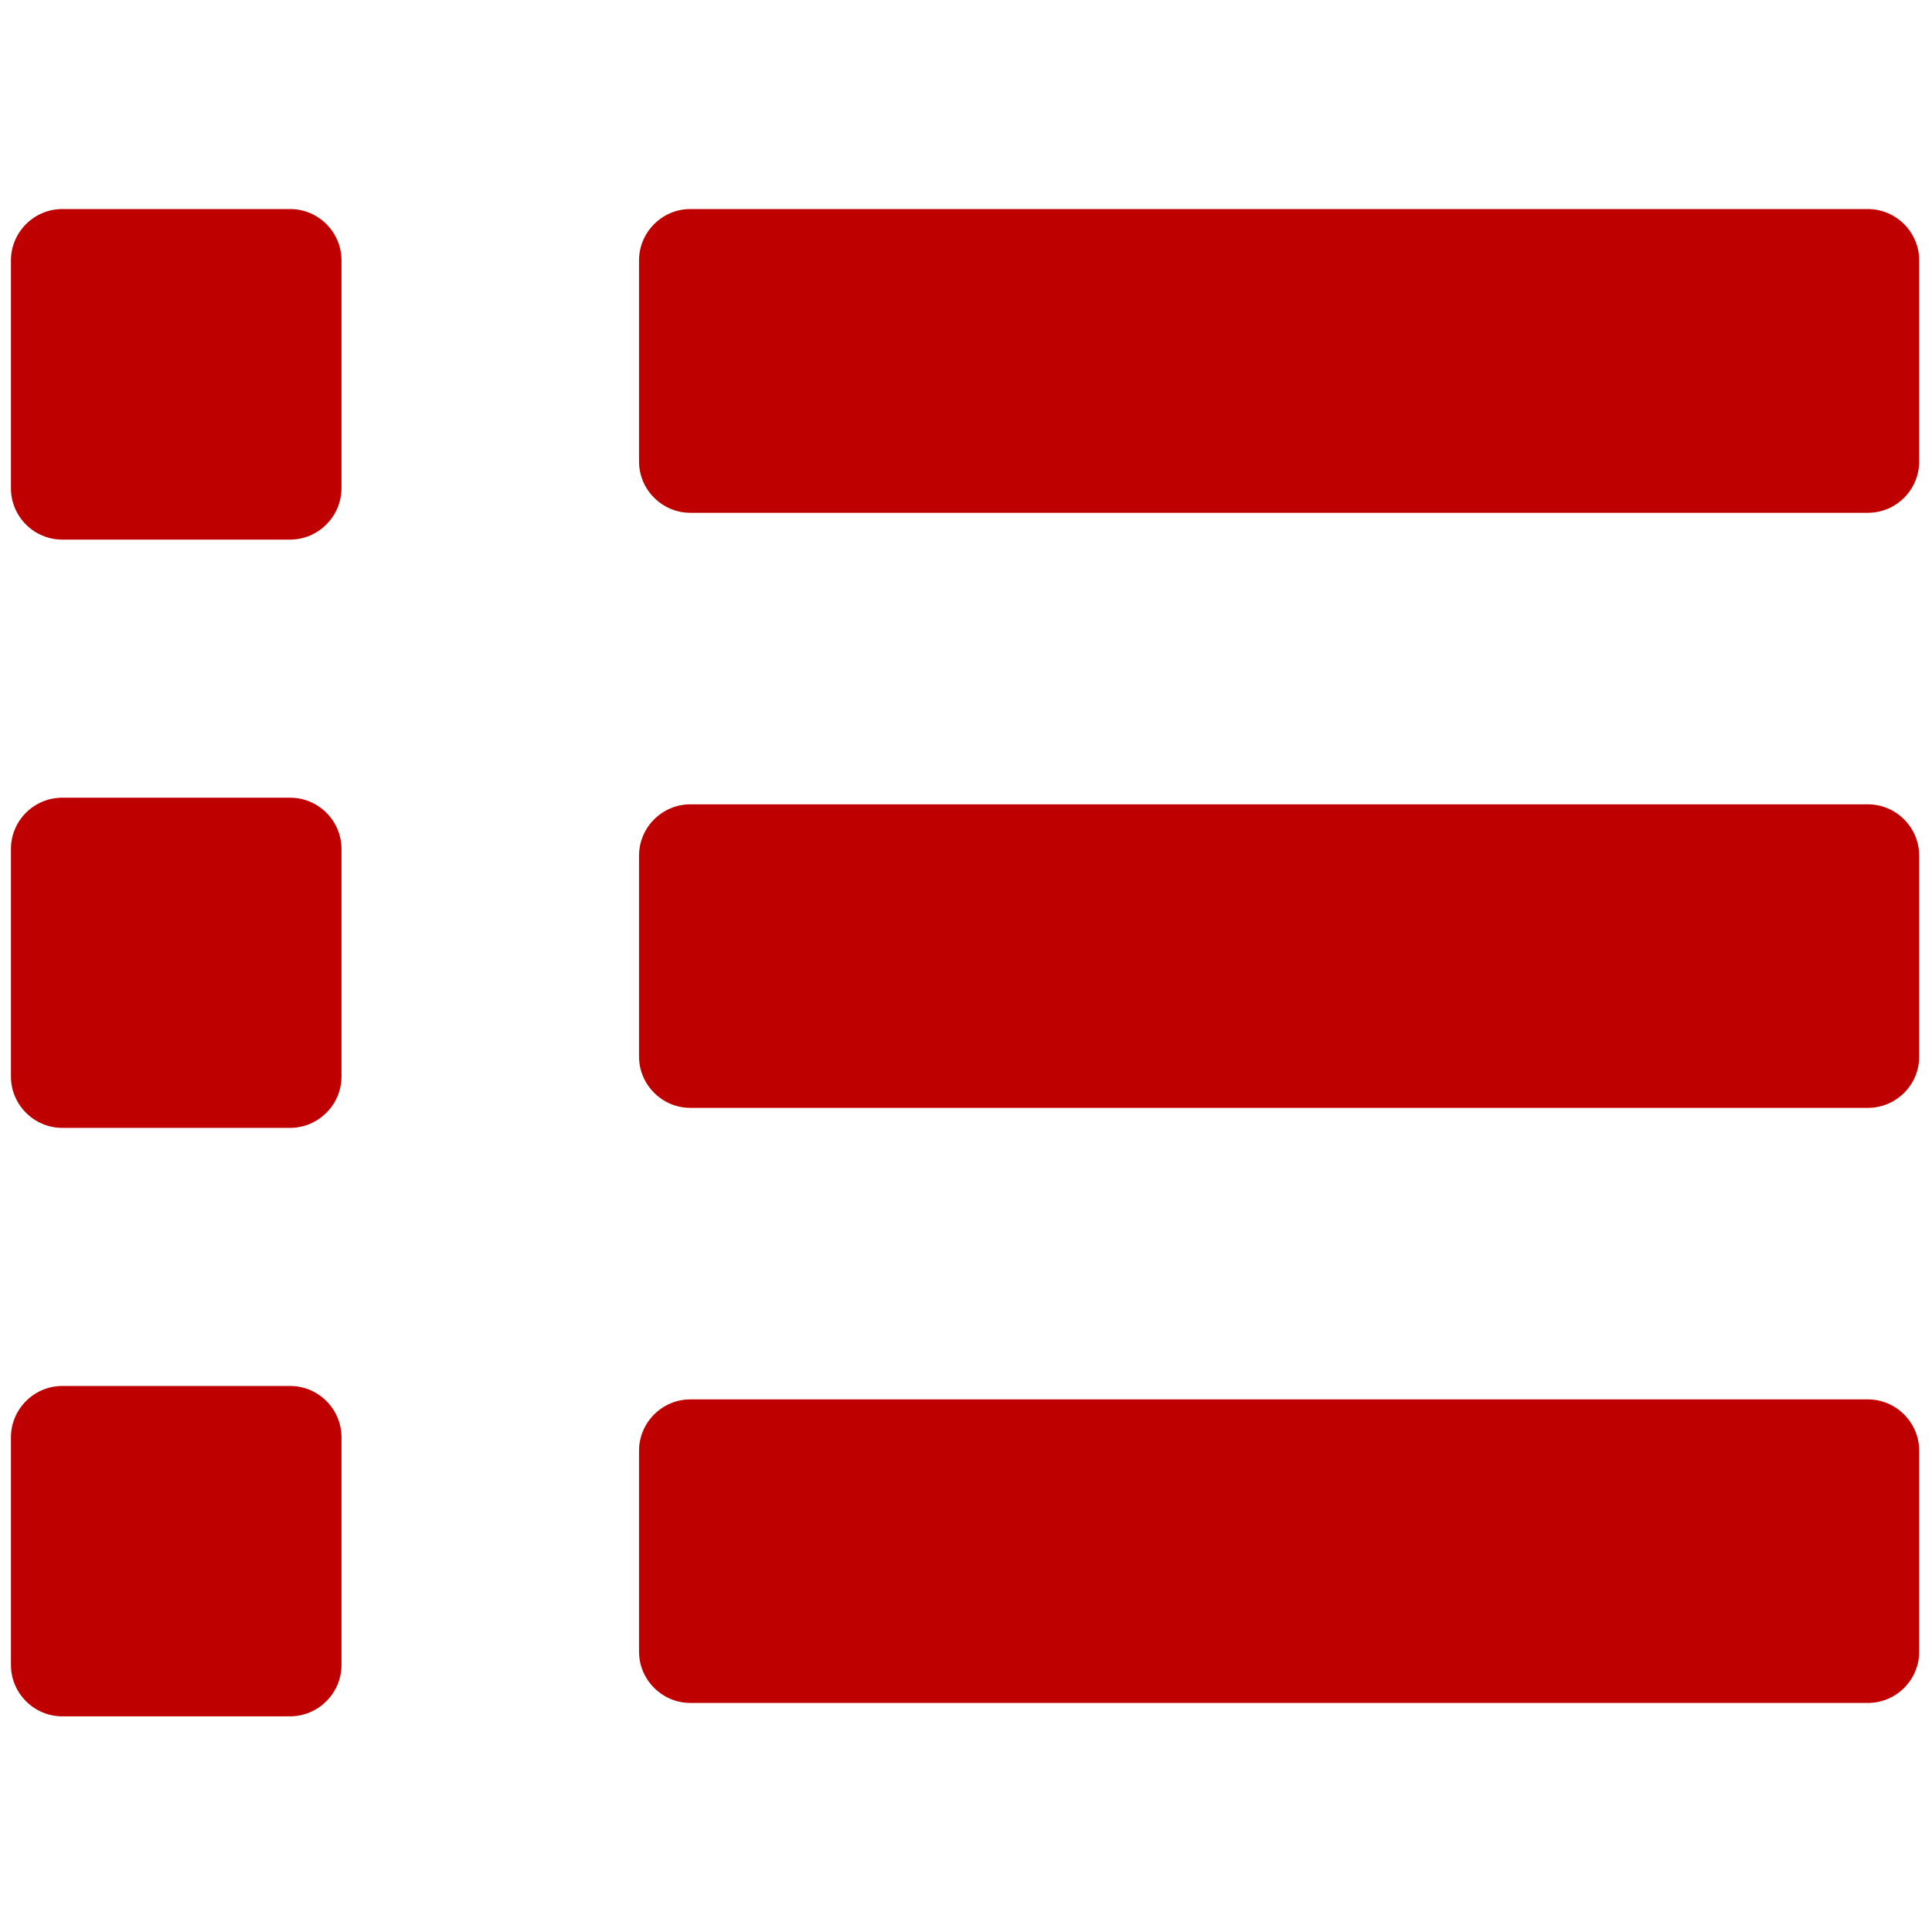 <svg width="1024" height="1024" xmlns="http://www.w3.org/2000/svg" class="icon">
 <defs>
  <style type="text/css"/>
 </defs>
 <g>
  <title>background</title>
  <rect fill="none" id="canvas_background" height="402" width="582" y="-1" x="-1"/>
 </g>
 <g>
  <title>Layer 1</title>
  <path id="svg_1" fill="#bf0000" d="m153.7,286l-120.7,0c-15,0 -27.2,-12.2 -27.2,-27.2l0,-120.8c0,-14.9 12.2,-27.2 27.2,-27.2l120.8,0c14.9,0 27.2,12.2 27.2,27.2l0,120.8c-0.1,15 -12.3,27.2 -27.3,27.2z"/>
  <path id="svg_2" fill="#bf0000" d="m990,271.8l-624.1,0c-14.9,0 -27.2,-12.2 -27.2,-27.2l0,-106.6c0,-14.9 12.2,-27.2 27.2,-27.2l624.1,0c14.9,0 27.2,12.2 27.2,27.2l0,106.6c0,15 -12.2,27.2 -27.2,27.2z"/>
  <path id="svg_3" fill="#bf0000" d="m153.7,597.8l-120.7,0c-14.9,0 -27.2,-12.2 -27.2,-27.2l0,-120.7c0,-14.9 12.2,-27.1 27.2,-27.1l120.8,0c14.9,0 27.2,12.2 27.2,27.2l0,120.8c-0.1,14.8 -12.3,27 -27.3,27z"/>
  <path id="svg_4" fill="#bf0000" d="m990,587.2l-624.1,0c-14.9,0 -27.2,-12.2 -27.2,-27.2l0,-106.5c0,-14.9 12.2,-27.2 27.2,-27.2l624.1,0c14.9,0 27.2,12.2 27.2,27.2l0,106.6c0,14.9 -12.2,27.1 -27.2,27.1z"/>
  <path id="svg_5" fill="#bf0000" d="m153.7,909.7l-120.7,0c-14.9,0 -27.2,-12.2 -27.2,-27.2l0,-120.7c0,-14.9 12.2,-27.2 27.2,-27.2l120.8,0c14.9,0 27.2,12.2 27.2,27.2l0,120.8c-0.1,14.9 -12.3,27.1 -27.3,27.1z"/>
  <path id="svg_6" fill="#bf0000" d="m990,902.6l-624.1,0c-14.9,0 -27.2,-12.2 -27.2,-27.2l0,-106.5c0,-14.9 12.2,-27.2 27.2,-27.2l624.1,0c14.9,0 27.2,12.2 27.2,27.2l0,106.6c0,14.9 -12.2,27.1 -27.2,27.1z"/>
 </g>
</svg>